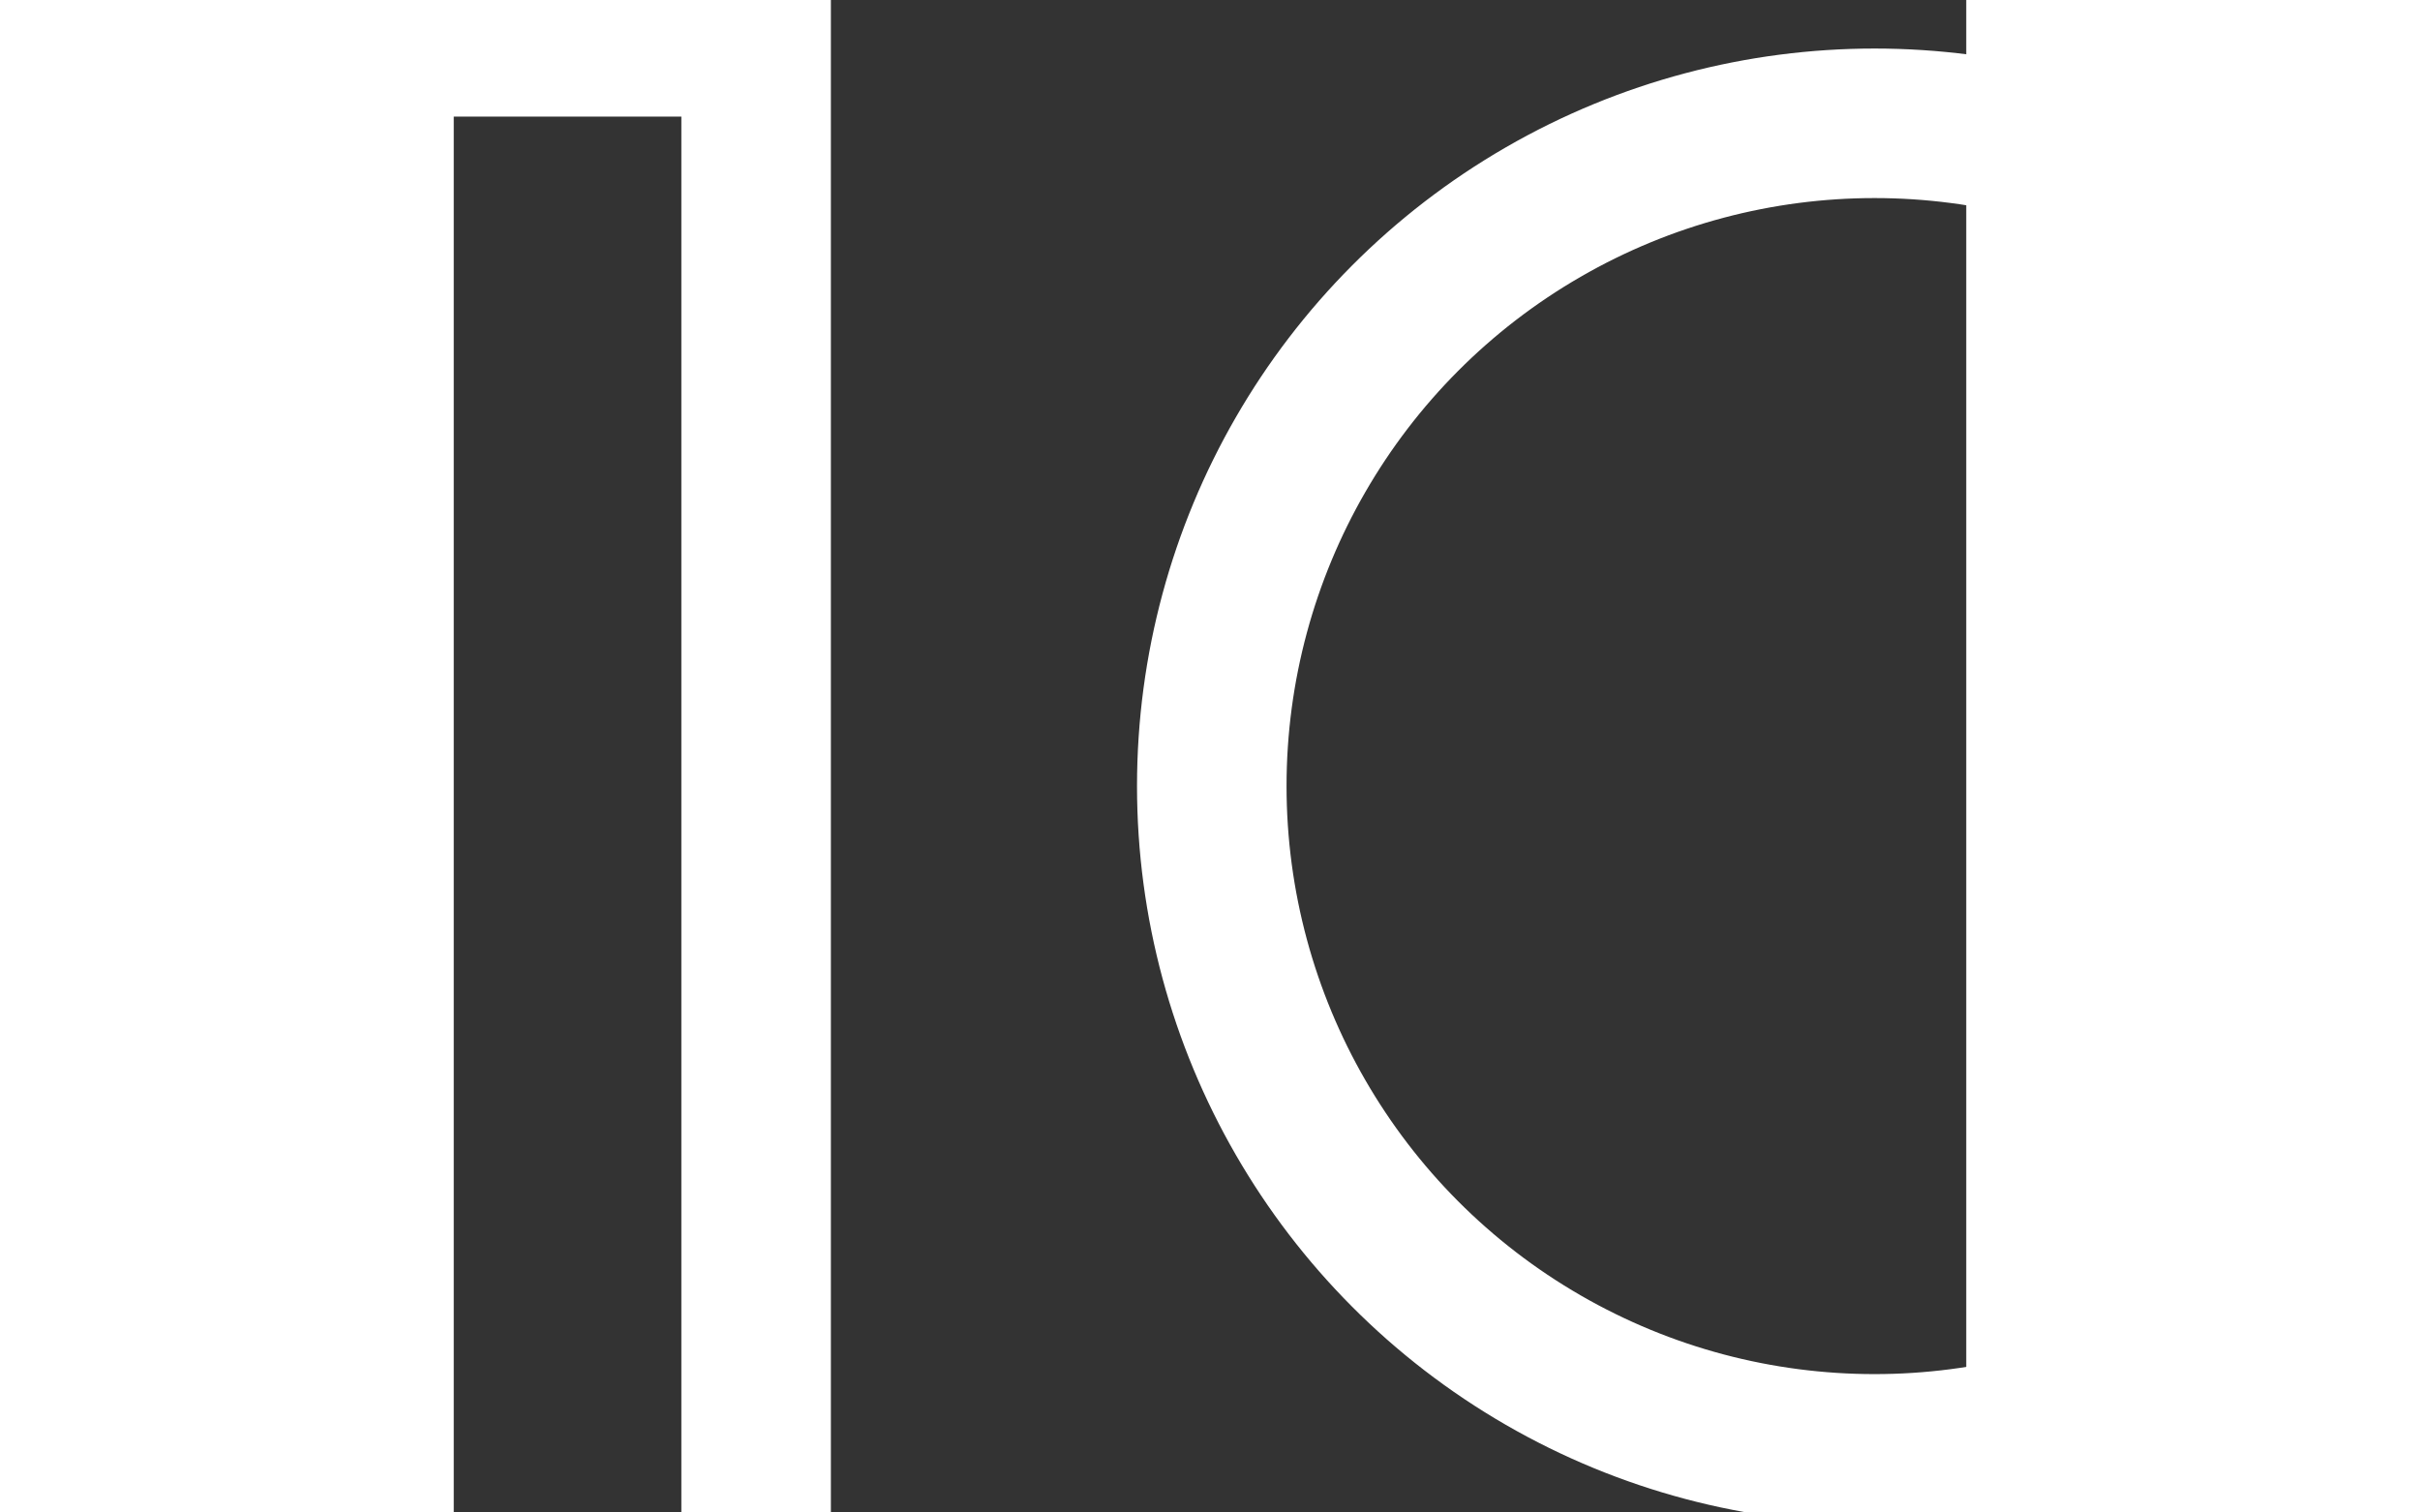 <?xml version="1.0" encoding="utf-8"?>
<!-- Generator: Adobe Illustrator 24.1.0, SVG Export Plug-In . SVG Version: 6.00 Build 0)  -->
<svg version="1.1" xmlns="http://www.w3.org/2000/svg" xmlns:xlink="http://www.w3.org/1999/xlink" x="0px" y="0px"
	 width="360" height="225" viewBox="155 240 485.52 485.52" style="enable-background:new 0 0 1000 1000;" xml:space="preserve">
<rect x="155" y="240" width="485.52" height="485.52" fill="#333333" stroke="none"/>
<style type="text/css">
	.st0{display:none;}
	.st1{display:inline;fill:url(#SVGID_1_);}
	.st2{display:inline;fill:none;stroke:#FFFFFF;stroke-width:48;stroke-miterlimit:10;}
	.st3{fill:none;stroke:#FFFFFF;stroke-width:48;stroke-miterlimit:10;}
</style>
<g id="Layer_2" class="st0">
	
		<radialGradient id="SVGID_1_" cx="500.062" cy="500.434" r="895.056" gradientTransform="matrix(0.805 0 0 0.453 97.374 273.149)" gradientUnits="userSpaceOnUse">
		<stop  offset="0" style="stop-color:#3EB1DD"/>
		<stop  offset="0.774" style="stop-color:#3D8BDD"/>
	</radialGradient>
	<rect x="0" class="st1" width="1000" height="1000"/>
</g>
<g id="Layer_14" class="st0">
	<polyline class="st2" points="292.06,254.43 408.06,254.43 408.06,756.43 	"/>
	<path class="st2" d="M513.58,448.27c0-217.06,263.44-243.67,263.42-11.34c-0.02,216.15-277.21-20.07-277.21,205.93v89.68H773.9
		v-79.49"/>
</g>
<g id="Layer_3" class="st0">
	<polyline class="st2" points="292.06,254.43 408.06,254.43 408.06,756.43 	"/>
	<polyline class="st2" points="507,254 623,254 623,756 	"/>
</g>
<g id="Layer_1">
	<polyline class="st3" points="136.06,253.43 252.06,253.43 252.06,755.43 	"/>
	<circle class="st3" cx="611.09" cy="492.34" r="212.76"/>
</g>
<g id="Layer_13" class="st0">
	<circle class="st2" cx="498.96" cy="453.51" r="158.53"/>
	<path class="st2" d="M682.33,453.51c0,254.58-28.43,289.8-198.39,282.41"/>
</g>
<g id="Layer_12" class="st0">
	<circle class="st2" cx="500.44" cy="606.06" r="129.56"/>
	<circle class="st2" cx="498.25" cy="369.36" r="89.15"/>
</g>
<g id="Layer_11" class="st0">
	<path class="st2" d="M305.12,348.22V261h390.47v127.96c-329.35,0-373.49,44.67-373.49,350.43h101.86"/>
</g>
<g id="Layer_5" class="st0">
	<circle class="st2" cx="494.26" cy="546.28" r="158.53"/>
	<path class="st2" d="M310.89,546.28c0-254.58,28.43-289.8,198.39-282.41"/>
</g>
<g id="Layer_6" class="st0">
	<path class="st2" d="M544.29,261.99c0,0-105,0.26-153,0.26v121.71c398.05-1.4,422,379.03-0.58,351.81l-0.42-72.77"/>
</g>
<g id="Layer_10" class="st0">
	<line class="st2" x1="577.59" y1="383.5" x2="577.59" y2="763.78"/>
	<path class="st2" d="M480.5,234.75C480.5,412,474.52,474,331.11,474v82.18H699"/>
</g>
<g id="Layer_7" class="st0">
	<path class="st2" d="M323.49,295.99h72.8c81.85,0,148.2,66.35,148.2,148.2v55.9"/>
	<path class="st2" d="M352.89,496.59h227.5c63.9,0,115.7,51.8,115.7,115.7s-51.8,115.7-115.7,115.7h-208"/>
</g>
<g id="Layer_8" class="st0">
	<path class="st2" d="M393.58,441.7c0-217.06,263.44-243.67,263.42-11.34c-0.02,216.15-277.21-20.07-277.21,205.93v89.68H653.9
		v-79.49"/>
</g>
<g id="Layer_9" class="st0">
	<polyline class="st2" points="408,254 524,254 524,756 	"/>
</g>
<g id="Layer_4" class="st0">
	<circle class="st2" cx="496.76" cy="496.86" r="212.76"/>
</g>
</svg>
